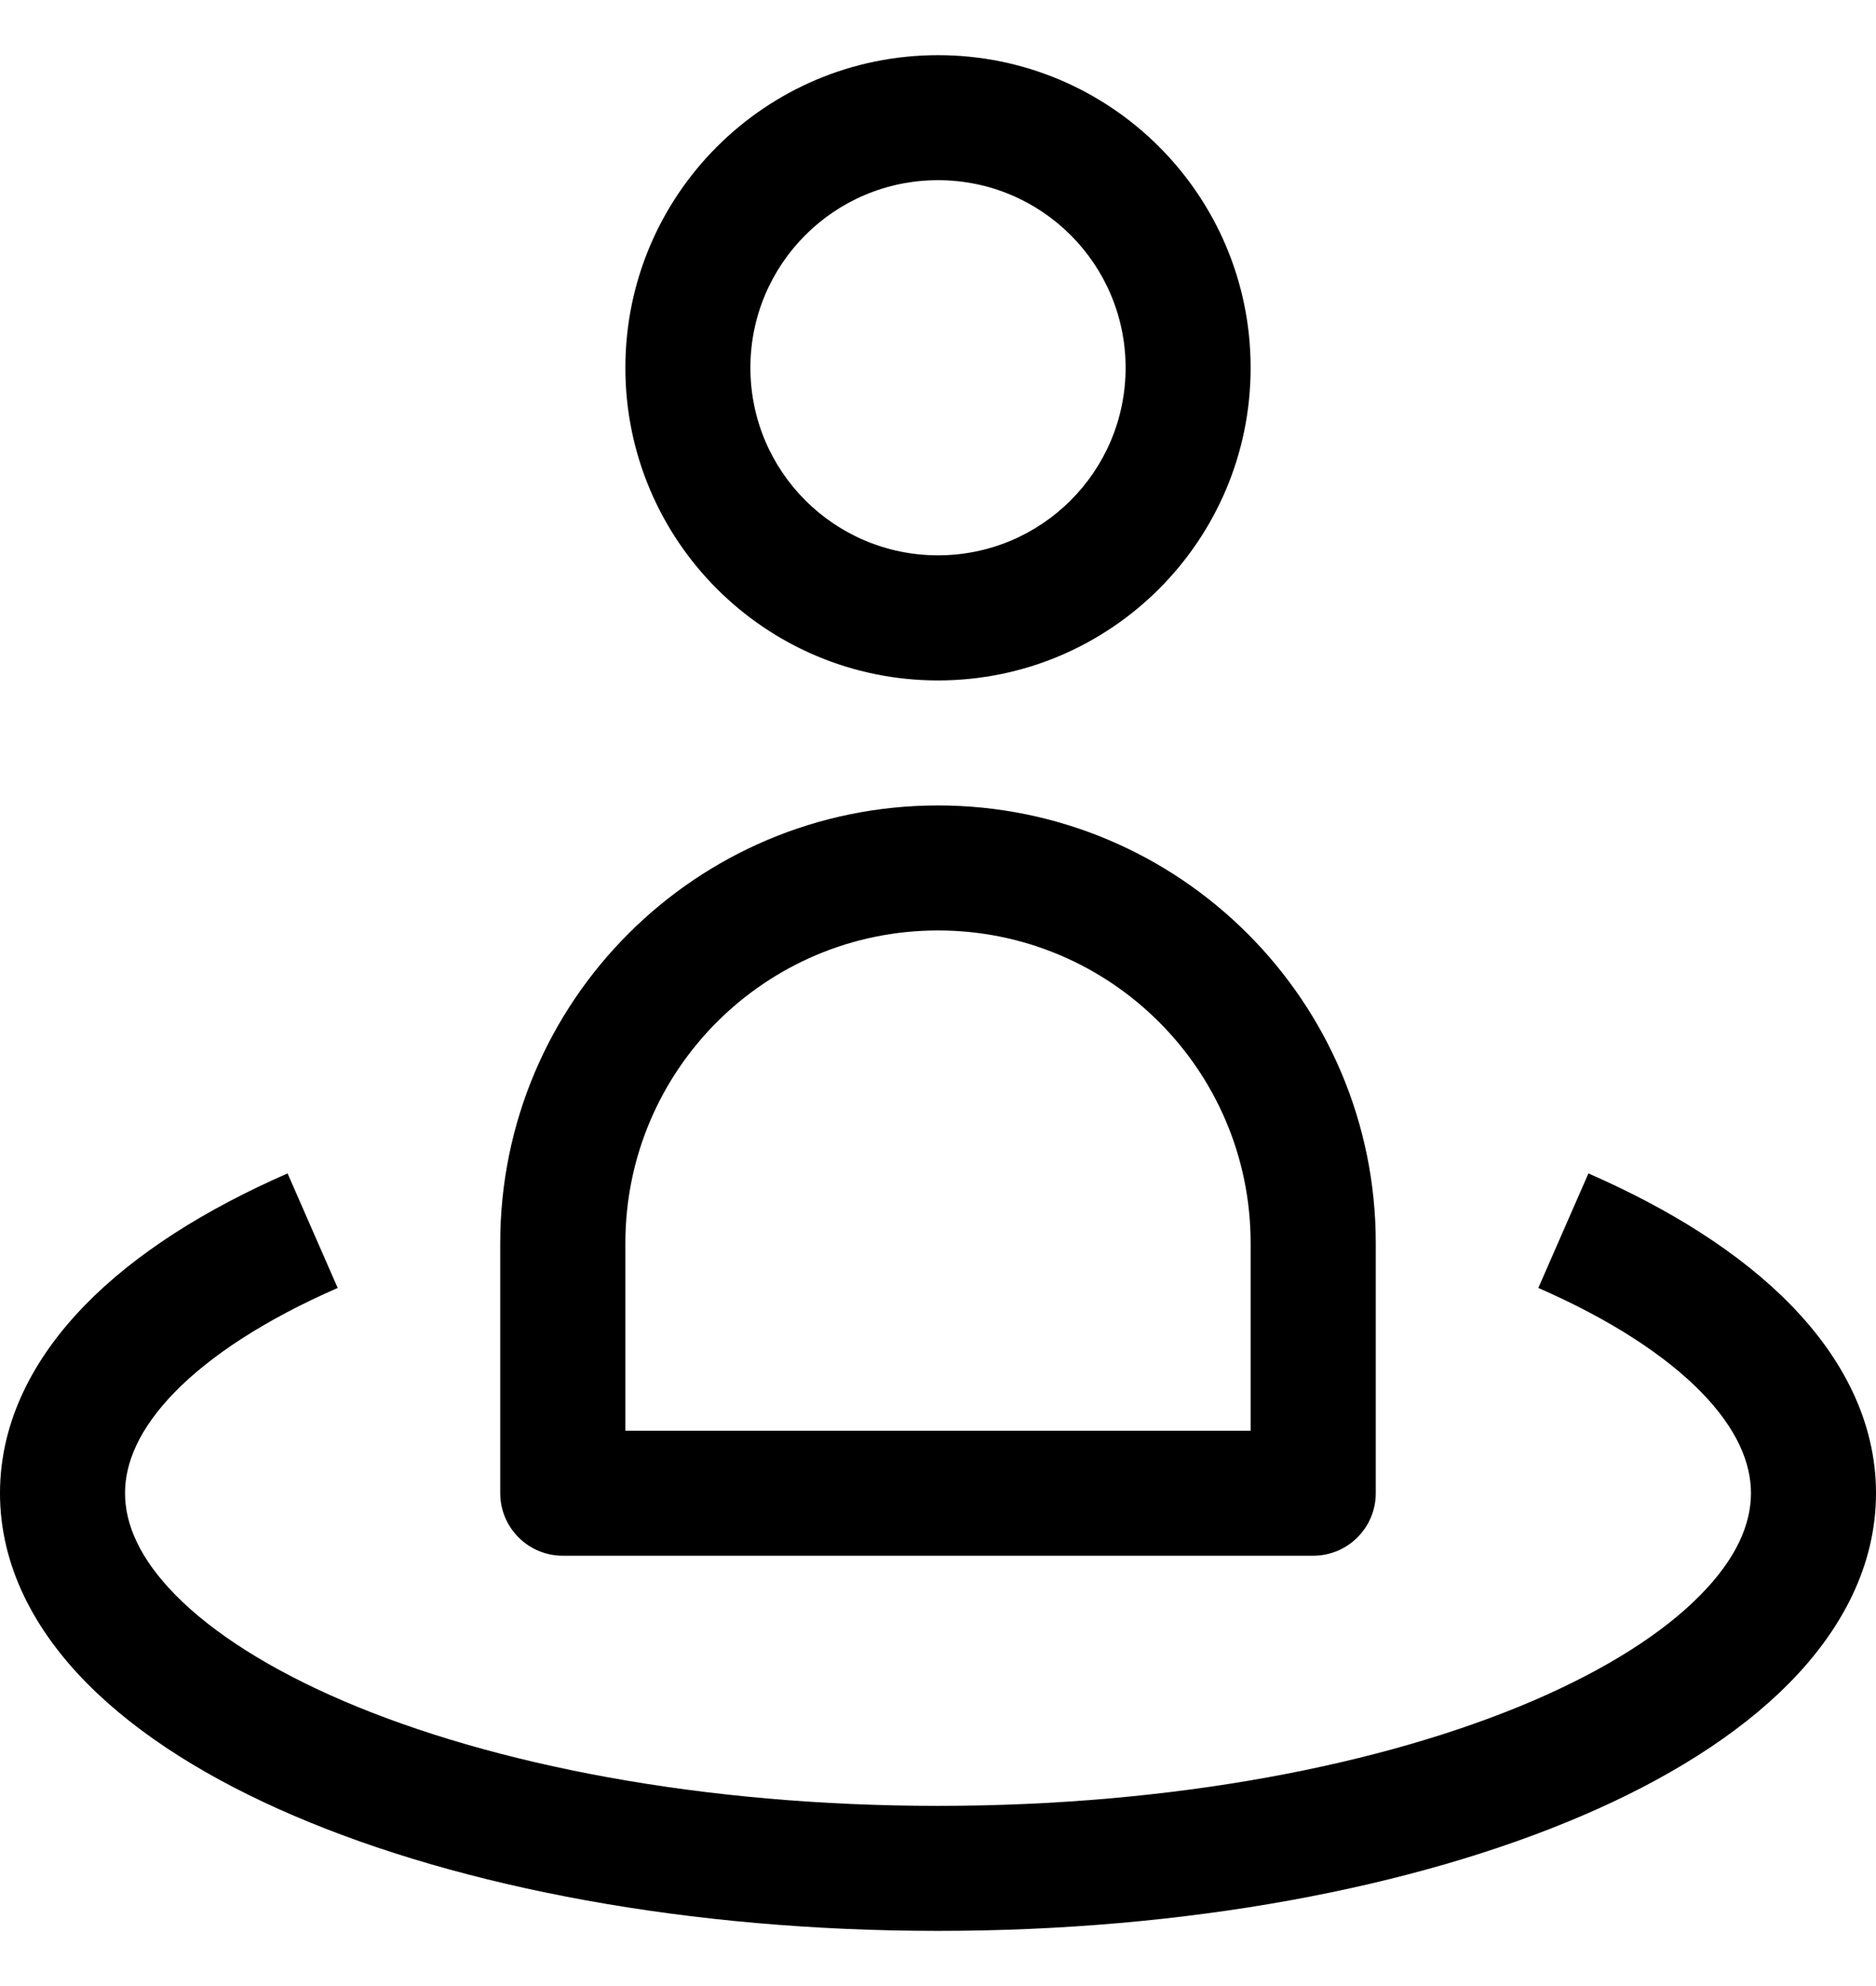 <svg width="17" height="18" viewBox="0 0 17 18" fill="none" xmlns="http://www.w3.org/2000/svg">
<g clip-path="url(#clip0_4740_8720)">
<path d="M5.1 13.533H4.533C4.533 13.846 4.787 14.1 5.1 14.1V13.533ZM11.9 13.533V14.1C12.213 14.1 12.467 13.846 12.467 13.533H11.9ZM5.1 14.1H11.9V12.967H5.1V14.1ZM12.467 13.533V11.267H11.333V13.533H12.467ZM4.533 11.267V13.533H5.667V11.267H4.533ZM8.5 7.3C6.309 7.3 4.533 9.076 4.533 11.267H5.667C5.667 9.702 6.935 8.433 8.5 8.433V7.3ZM12.467 11.267C12.467 9.076 10.691 7.3 8.5 7.3V8.433C10.065 8.433 11.333 9.702 11.333 11.267H12.467ZM15.867 13.533C15.867 13.811 15.738 14.123 15.406 14.459C15.073 14.797 14.562 15.127 13.886 15.417C12.537 15.995 10.633 16.367 8.5 16.367V17.5C10.749 17.5 12.811 17.11 14.333 16.458C15.093 16.133 15.744 15.73 16.213 15.255C16.685 14.777 17 14.194 17 13.533H15.867ZM8.5 16.367C6.367 16.367 4.463 15.995 3.114 15.417C2.438 15.127 1.927 14.797 1.593 14.459C1.262 14.123 1.133 13.811 1.133 13.533H0C0 14.194 0.315 14.777 0.787 15.255C1.256 15.73 1.907 16.133 2.667 16.458C4.189 17.11 6.251 17.5 8.5 17.5V16.367ZM1.133 13.533C1.133 13.259 1.259 12.952 1.58 12.621C1.904 12.288 2.401 11.961 3.06 11.673L2.606 10.635C1.863 10.96 1.227 11.359 0.768 11.831C0.307 12.305 0 12.881 0 13.533H1.133ZM13.94 11.673C14.599 11.961 15.095 12.288 15.42 12.621C15.741 12.952 15.867 13.259 15.867 13.533H17C17 12.881 16.693 12.305 16.232 11.831C15.773 11.359 15.137 10.96 14.394 10.635L13.94 11.673ZM8.5 5.033C7.561 5.033 6.8 4.272 6.8 3.333H5.667C5.667 4.898 6.935 6.167 8.5 6.167V5.033ZM10.2 3.333C10.2 4.272 9.439 5.033 8.5 5.033V6.167C10.065 6.167 11.333 4.898 11.333 3.333H10.2ZM8.5 1.633C9.439 1.633 10.2 2.394 10.2 3.333H11.333C11.333 1.769 10.065 0.5 8.5 0.5V1.633ZM8.5 0.5C6.935 0.5 5.667 1.769 5.667 3.333H6.8C6.8 2.394 7.561 1.633 8.5 1.633V0.5Z" fill="black"/>
</g>
<defs>
<clipPath id="clip0_4740_8720">
<rect width="17" height="17" fill="white" transform="translate(0 0.5)"/>
</clipPath>
</defs>
</svg>
